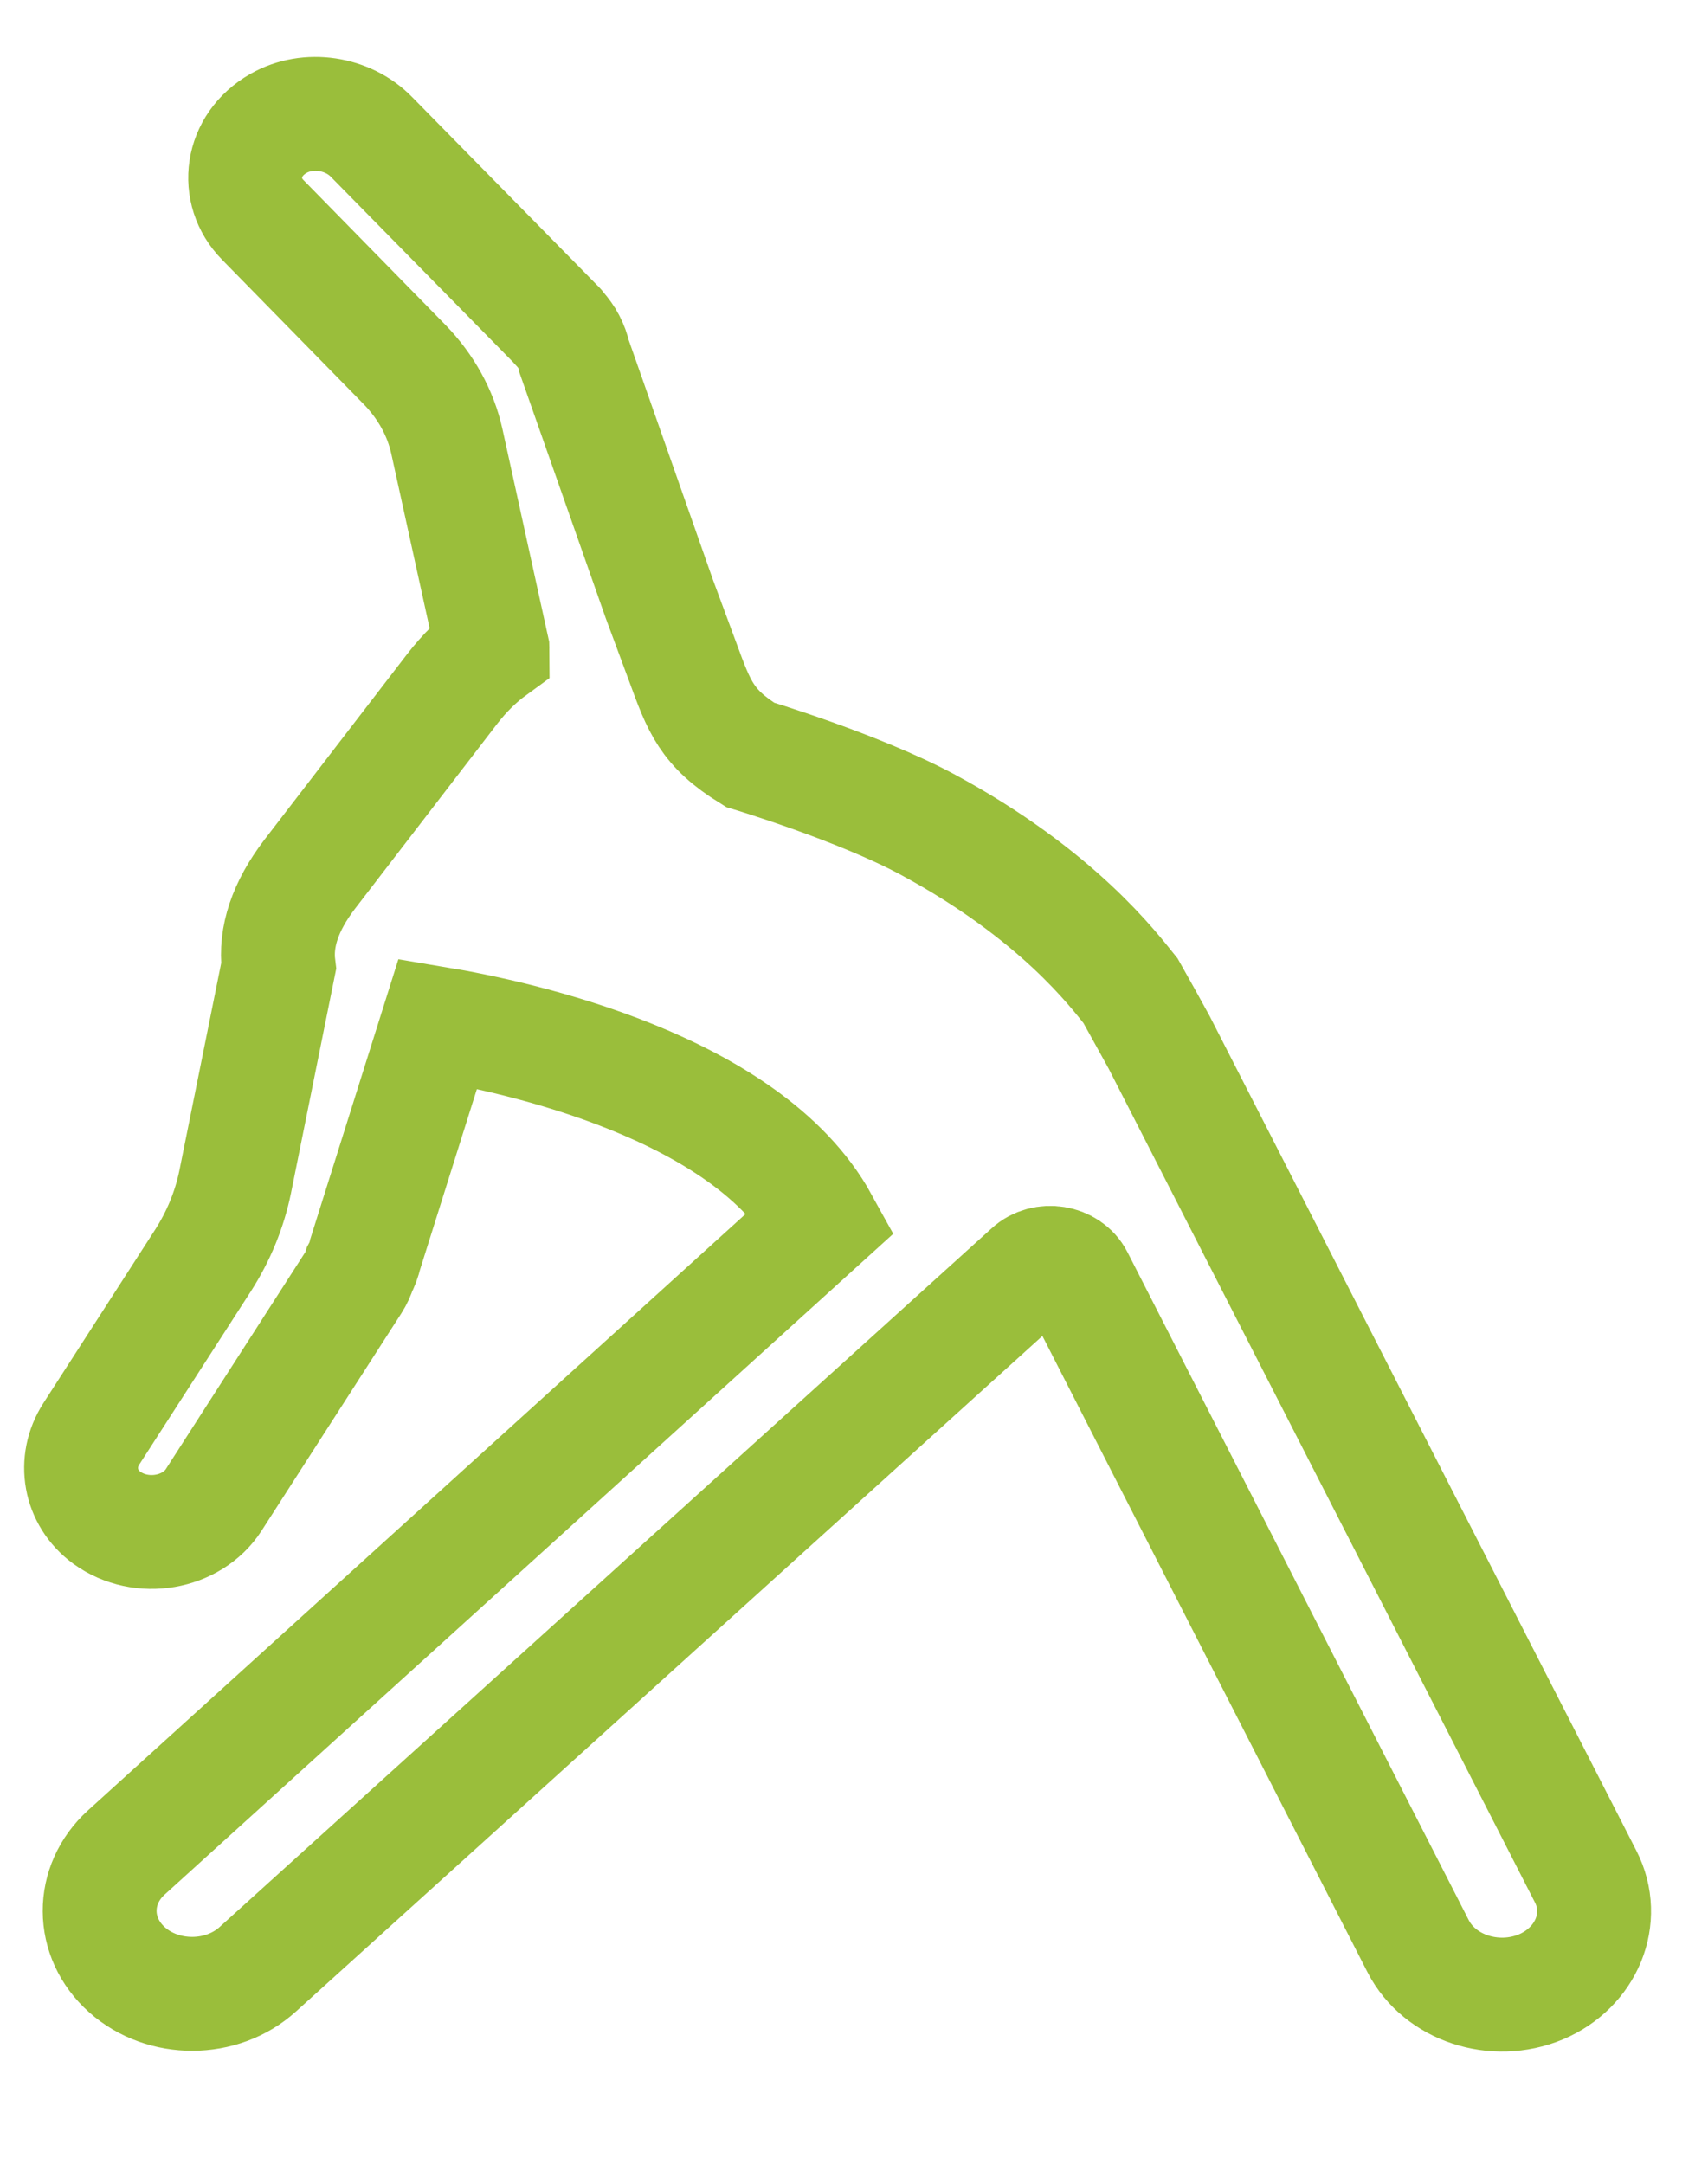 <svg width="15" height="19" viewBox="0 0 15 19" fill="none" xmlns="http://www.w3.org/2000/svg">
<path d="M13.926 16.479L10.18 9.153C10.166 9.126 9.934 8.708 9.931 8.703C9.786 8.524 9.291 7.856 8.14 7.237C7.536 6.913 6.587 6.628 6.587 6.628C6.207 6.393 6.141 6.209 5.997 5.816L5.791 5.261L5.042 3.13C5.023 3.039 4.977 2.955 4.917 2.889C4.917 2.886 4.914 2.886 4.914 2.884C4.903 2.869 4.889 2.855 4.875 2.842L3.262 1.202C3.057 0.991 2.707 0.934 2.445 1.084C2.114 1.273 2.059 1.678 2.308 1.931L3.555 3.203C3.741 3.395 3.869 3.626 3.924 3.874L4.323 5.69C4.323 5.693 4.326 5.698 4.326 5.7C4.197 5.794 4.08 5.909 3.97 6.051L2.718 7.679C2.505 7.959 2.415 8.227 2.447 8.485L2.065 10.38C2.015 10.623 1.92 10.854 1.783 11.068L0.801 12.592C0.645 12.836 0.697 13.15 0.938 13.327C1.244 13.548 1.687 13.464 1.876 13.172L3.104 11.262C3.128 11.225 3.145 11.186 3.158 11.146C3.18 11.105 3.197 11.058 3.208 11.011L3.845 8.988C4.534 9.103 6.56 9.538 7.216 10.729L1.11 16.266C0.796 16.551 0.796 17.012 1.116 17.297C1.433 17.579 1.947 17.579 2.264 17.292L9.045 11.156C9.168 11.043 9.382 11.078 9.456 11.222L12.455 17.091C12.644 17.457 13.125 17.616 13.532 17.447C13.934 17.277 14.112 16.843 13.926 16.479Z" stroke="#9abe3b"/>
</svg>
